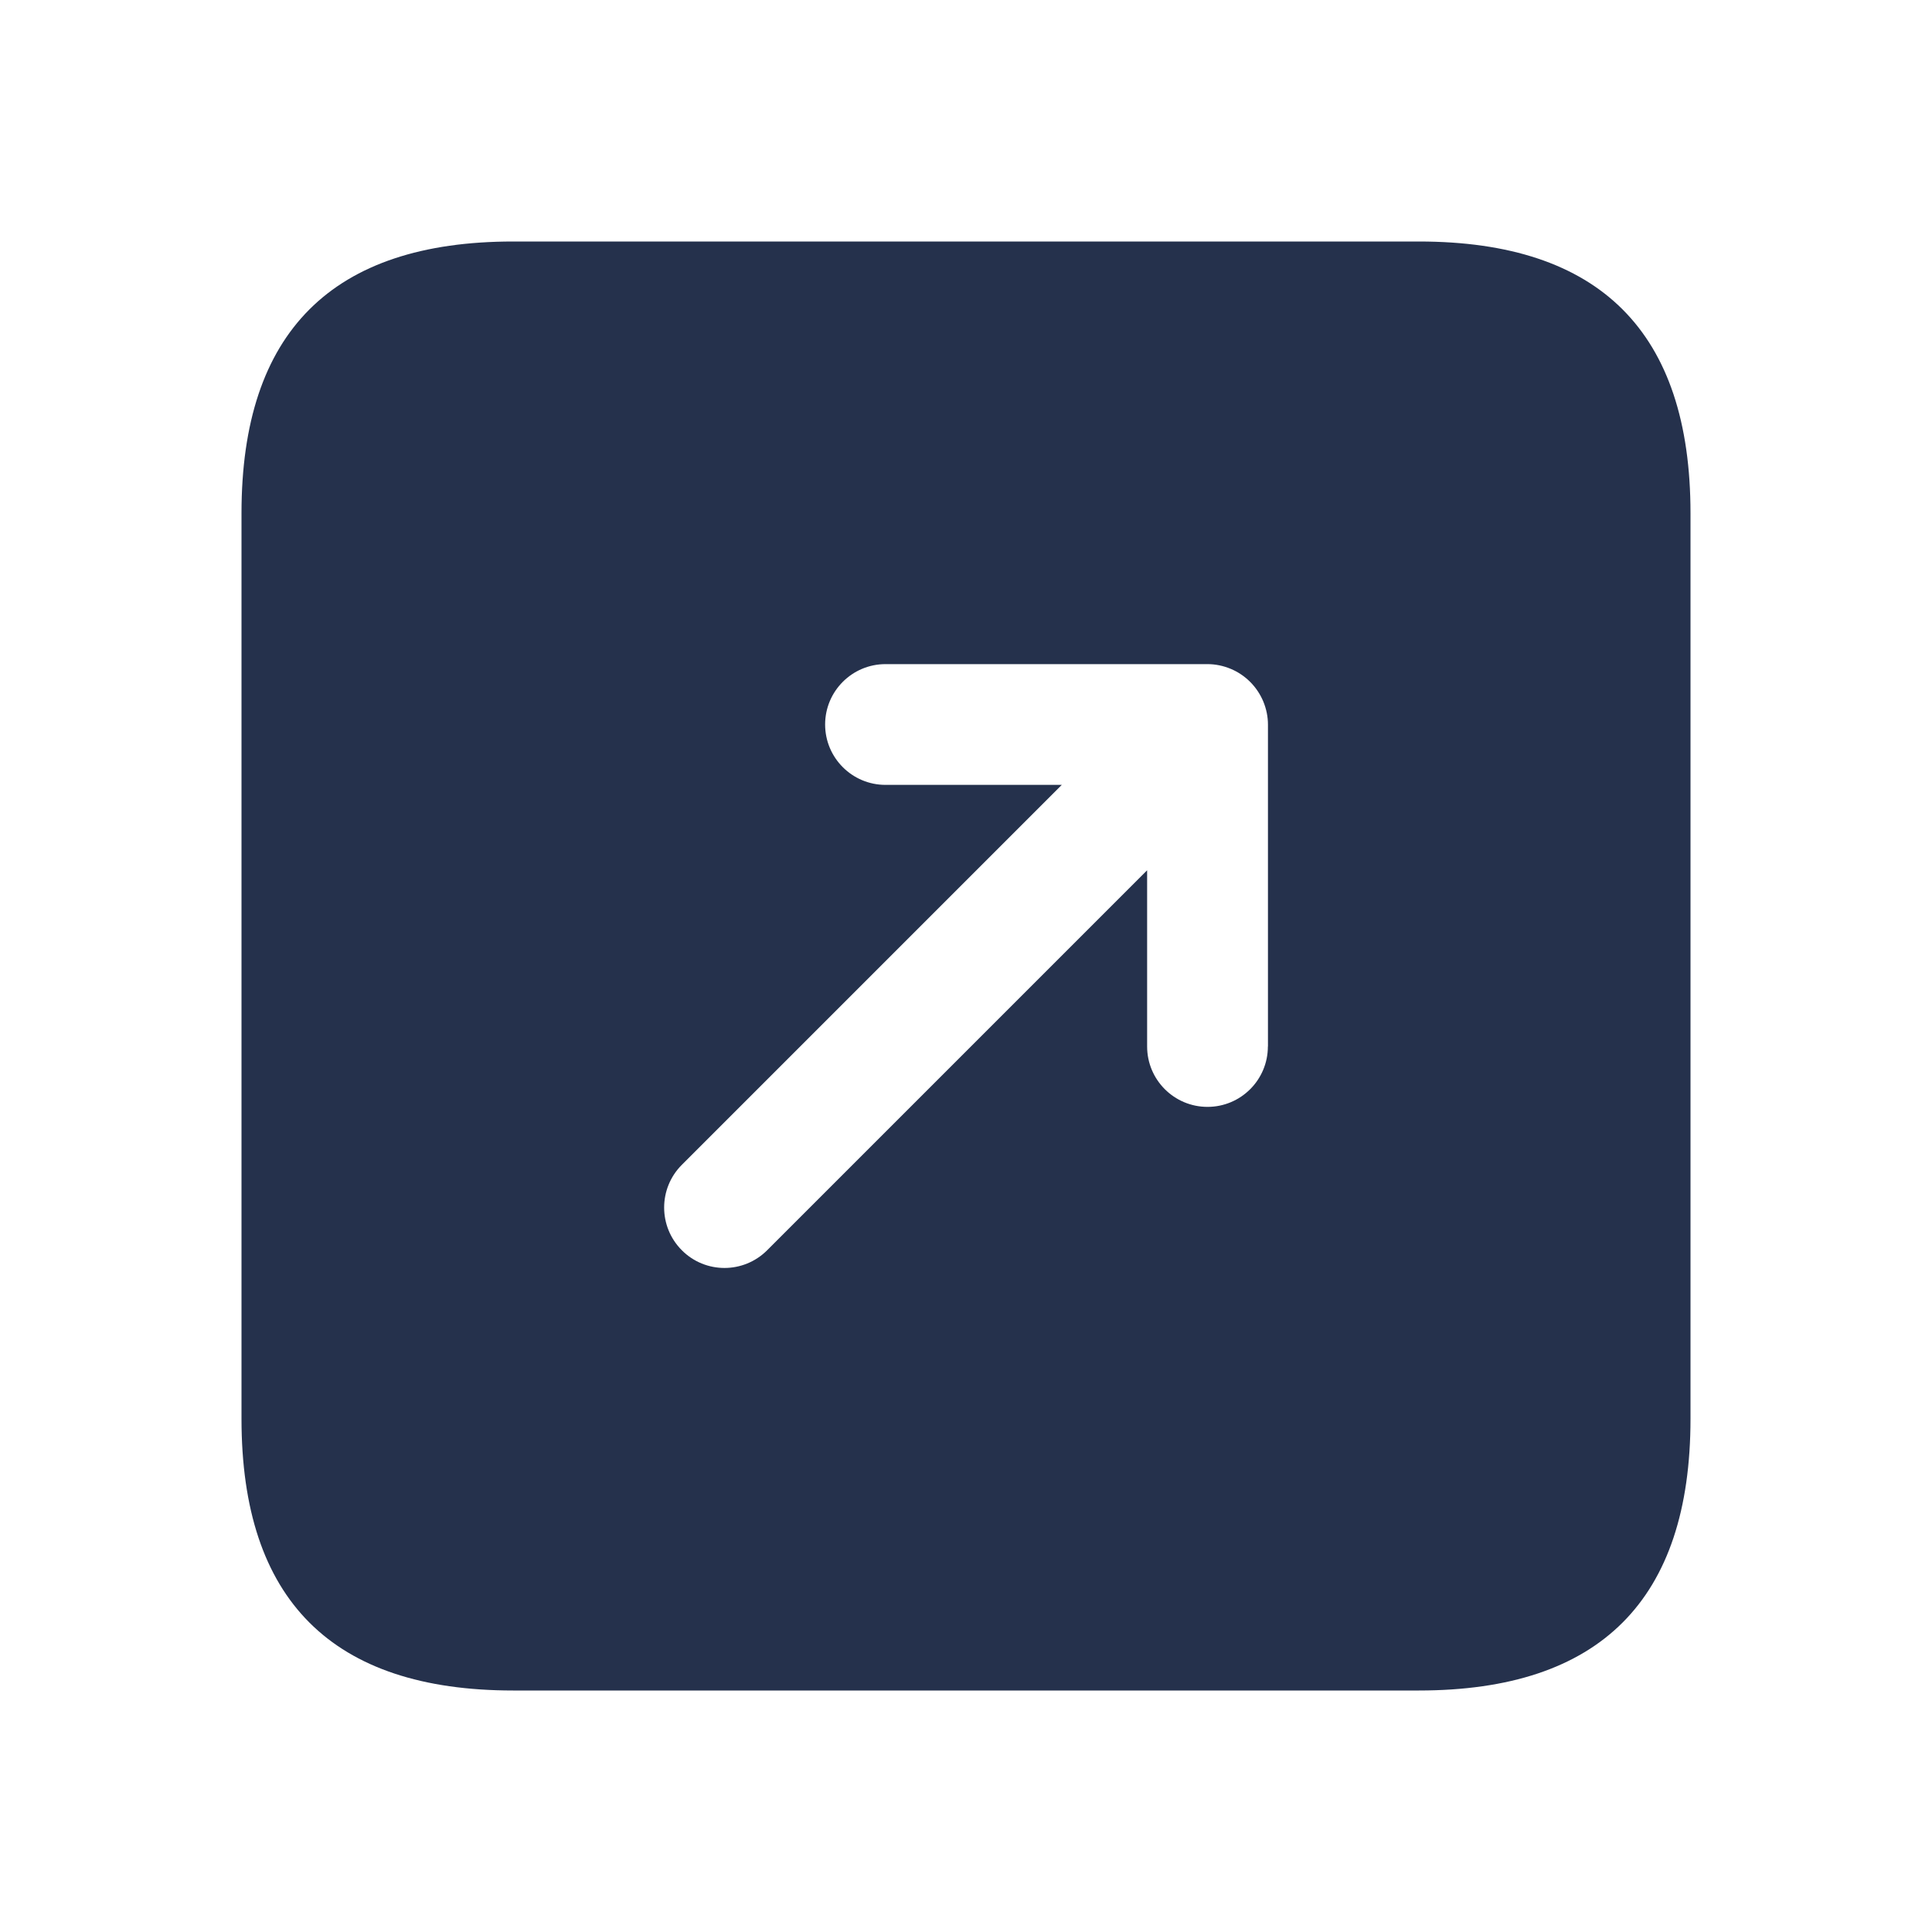 <svg width="24" height="24" viewBox="0 0 24 24" fill="none" xmlns="http://www.w3.org/2000/svg">
<path d="M17.625 3H6.375C4.125 3 3 4.125 3 6.375V17.625C3 19.875 4.125 21 6.375 21H17.625C19.875 21 21 19.875 21 17.625V6.375C21 4.125 19.875 3 17.625 3ZM15.75 13C15.75 13.414 15.414 13.75 15 13.75C14.586 13.75 14.25 13.414 14.25 13V10.811L9.53 15.531C9.384 15.677 9.192 15.751 9 15.751C8.808 15.751 8.616 15.678 8.47 15.531C8.177 15.238 8.177 14.763 8.47 14.47L13.19 9.75H11C10.586 9.75 10.25 9.414 10.25 9C10.25 8.586 10.586 8.25 11 8.25H15C15.098 8.25 15.195 8.27 15.287 8.308C15.47 8.384 15.616 8.53 15.693 8.714C15.731 8.806 15.751 8.903 15.751 9.001V13H15.75Z" fill="#25314C"/>
</svg>

